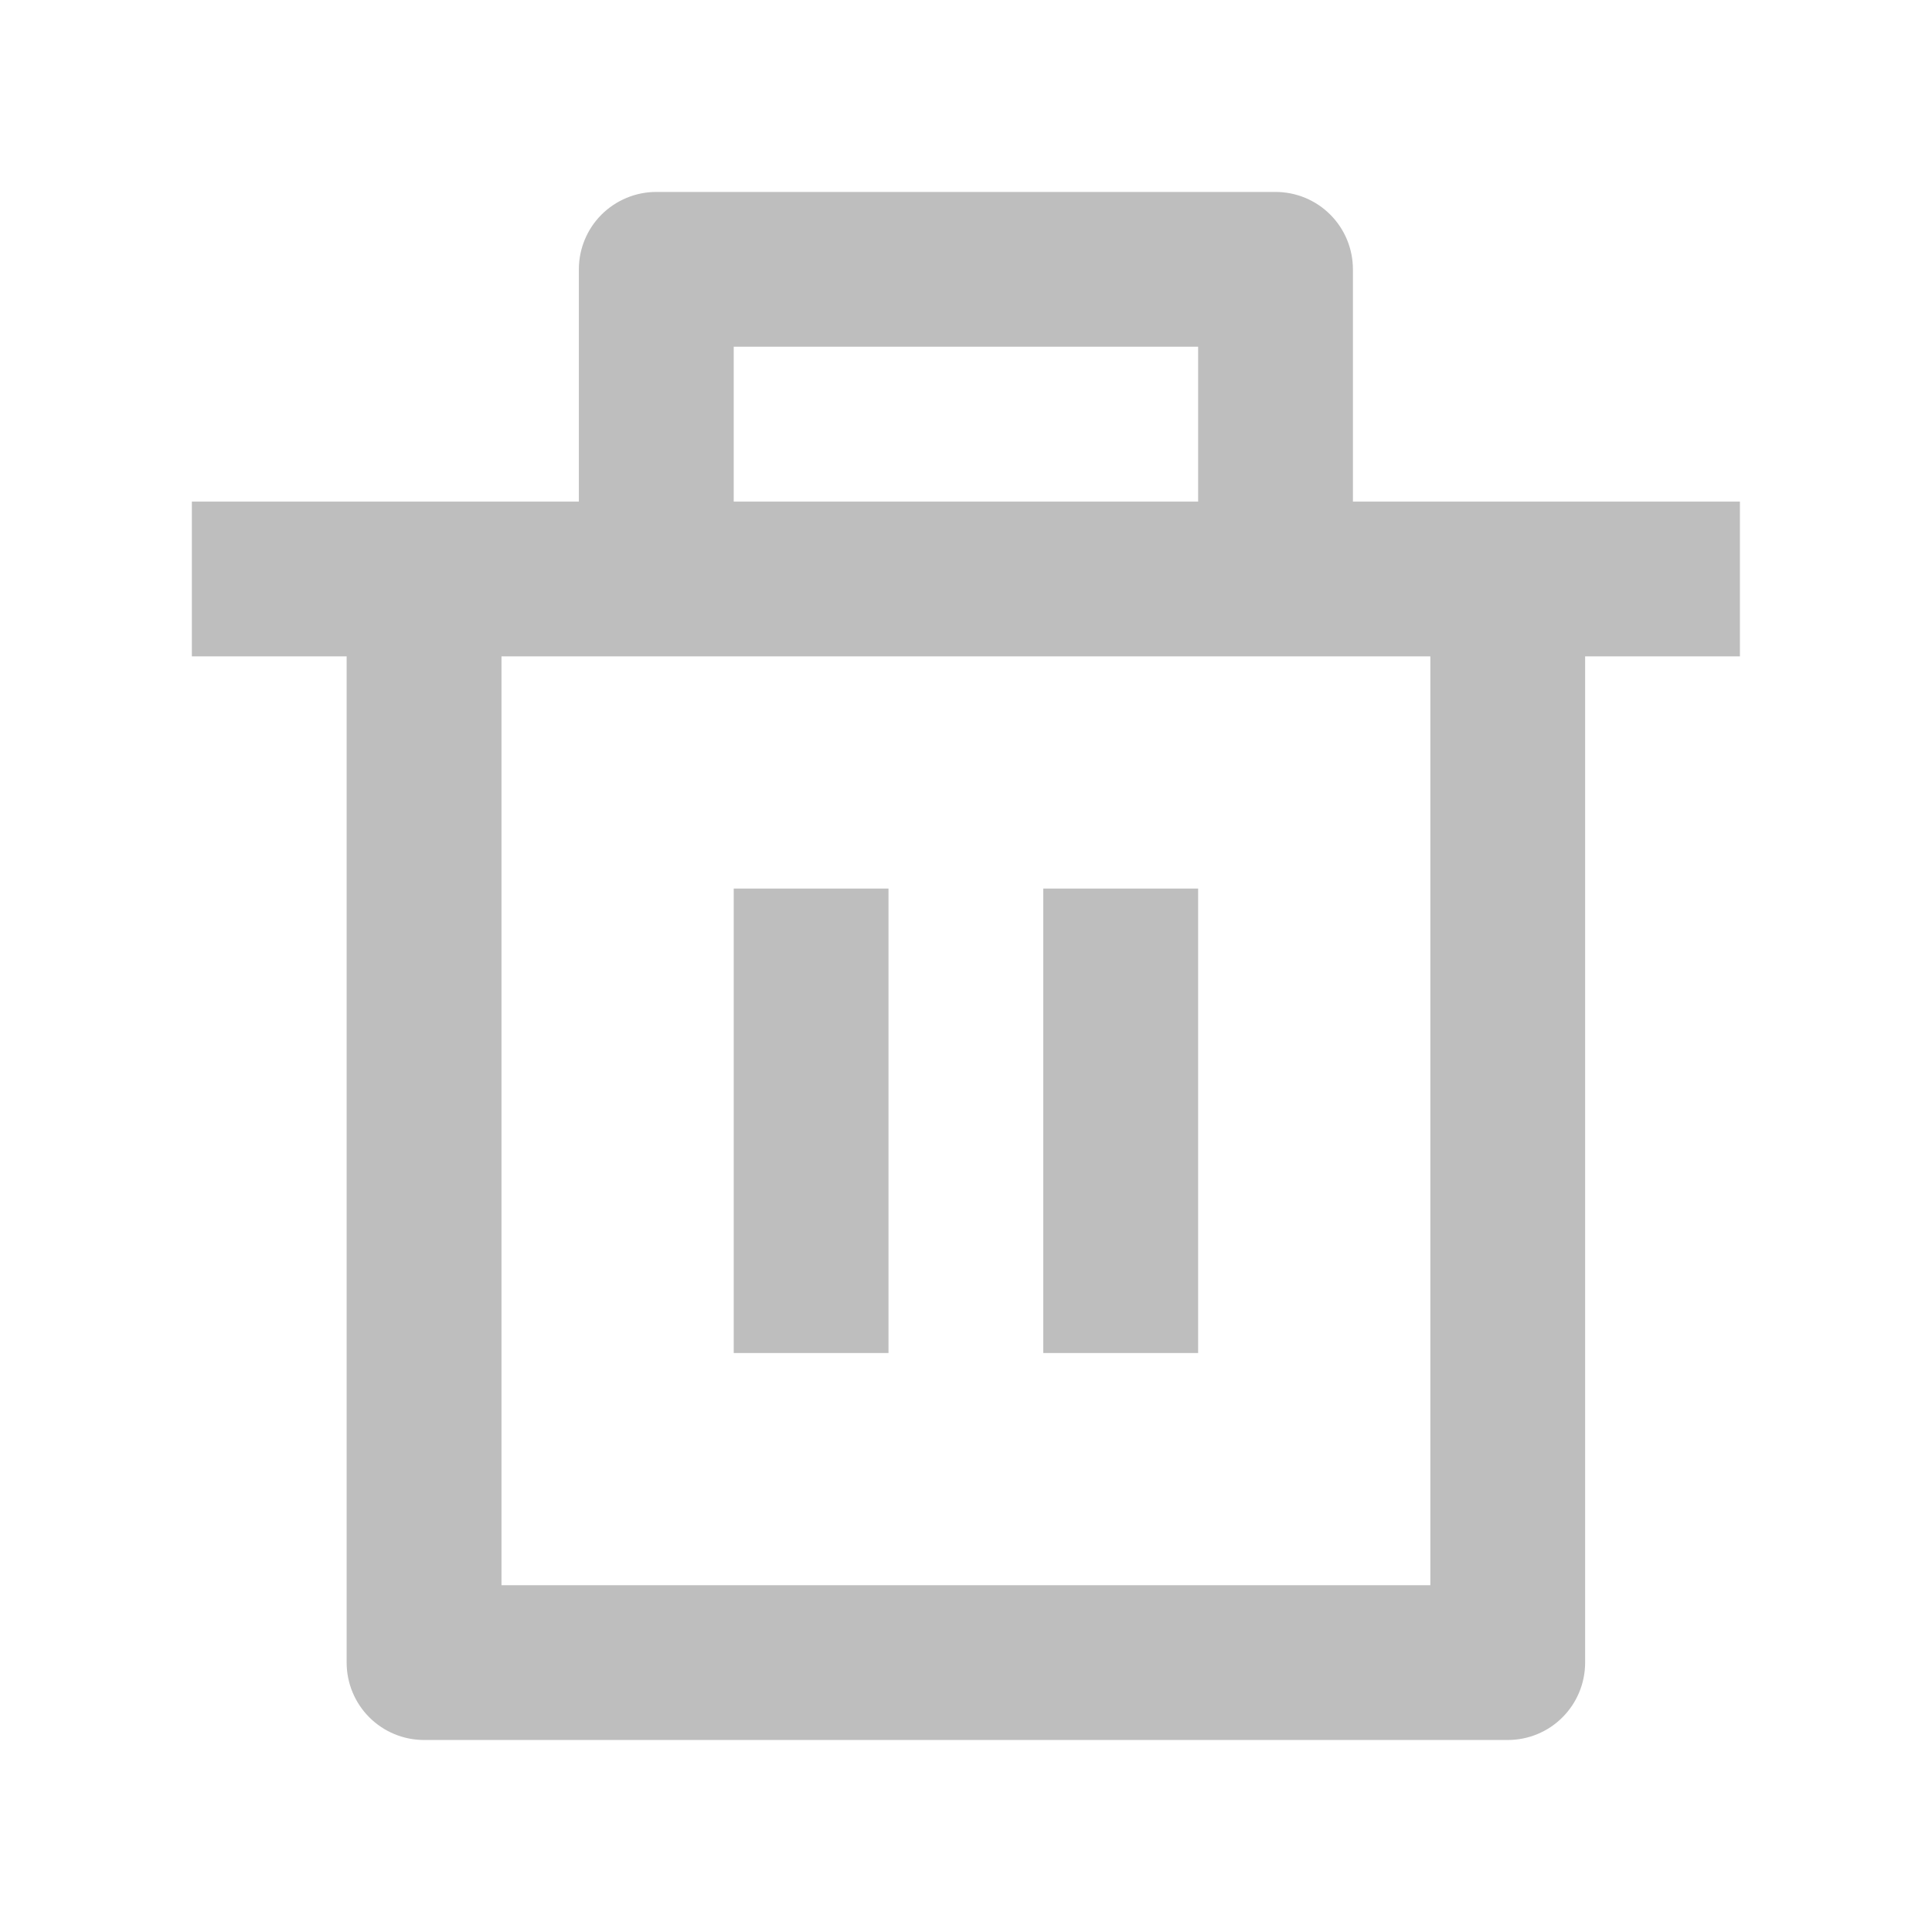 <svg width="26" height="26" viewBox="0 0 26 26" fill="none" xmlns="http://www.w3.org/2000/svg">
<path d="M18.207 6.75H23.415V8.833H21.332V22.375C21.332 22.651 21.222 22.916 21.027 23.111C20.832 23.307 20.567 23.416 20.29 23.416H5.707C5.431 23.416 5.166 23.307 4.97 23.111C4.775 22.916 4.665 22.651 4.665 22.375V8.833H2.582V6.75H7.79V3.625C7.79 3.348 7.9 3.083 8.095 2.888C8.291 2.693 8.556 2.583 8.832 2.583H17.165C17.442 2.583 17.707 2.693 17.902 2.888C18.097 3.083 18.207 3.348 18.207 3.625V6.75ZM19.249 8.833H6.749V21.333H19.249V8.833ZM9.874 11.958H11.957V18.208H9.874V11.958ZM14.04 11.958H16.124V18.208H14.04V11.958ZM9.874 4.666V6.75H16.124V4.666H9.874Z" fill="#BEBEBE"/>
</svg>
